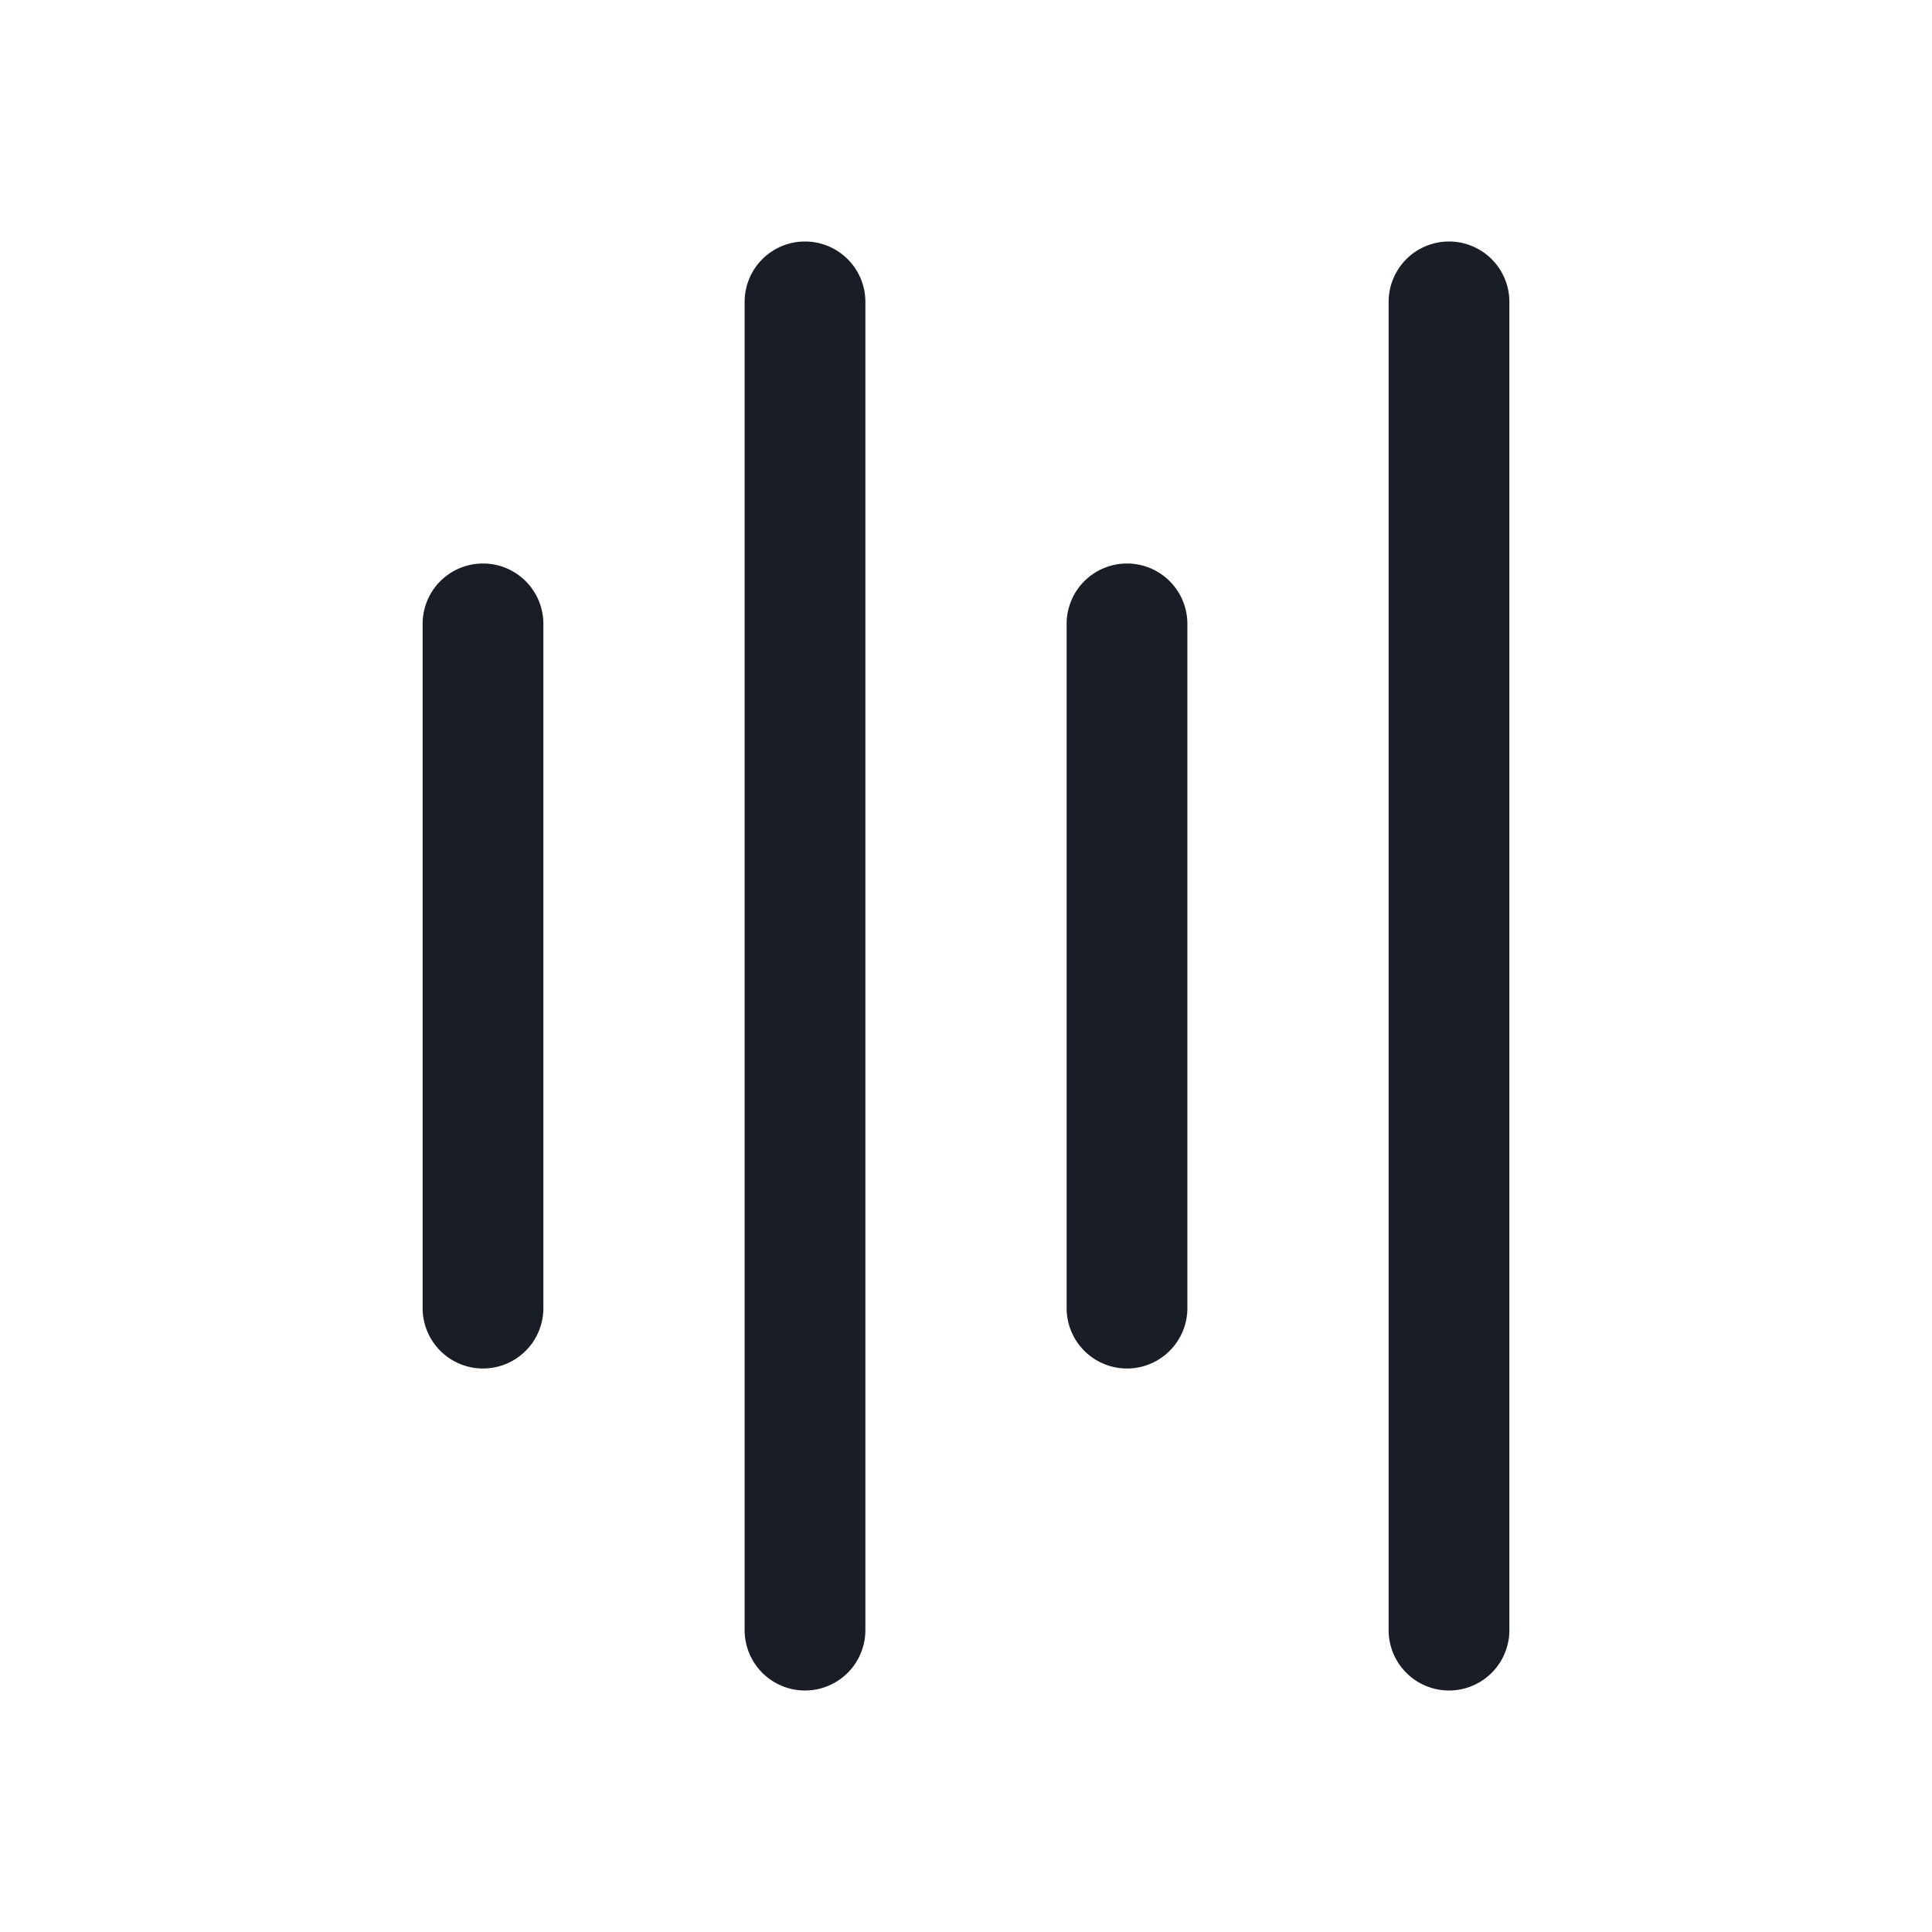 <svg xmlns="http://www.w3.org/2000/svg" width="24" height="24" fill="none" viewBox="0 0 24 24">
  <path fill="#191E26" fill-rule="evenodd" d="M18.75 3.75a.75.75 0 0 0-1.5 0v16.5a.75.75 0 0 0 1.5 0V3.75Zm-4 4a.75.75 0 0 0-1.5 0v8.5a.75.75 0 0 0 1.5 0v-8.5ZM10 3a.75.75 0 0 1 .75.75v16.5a.75.75 0 0 1-1.5 0V3.75A.75.75 0 0 1 10 3ZM6.75 7.75a.75.75 0 0 0-1.5 0v8.5a.75.75 0 0 0 1.5 0v-8.5Z" clip-rule="evenodd"/>
</svg>
